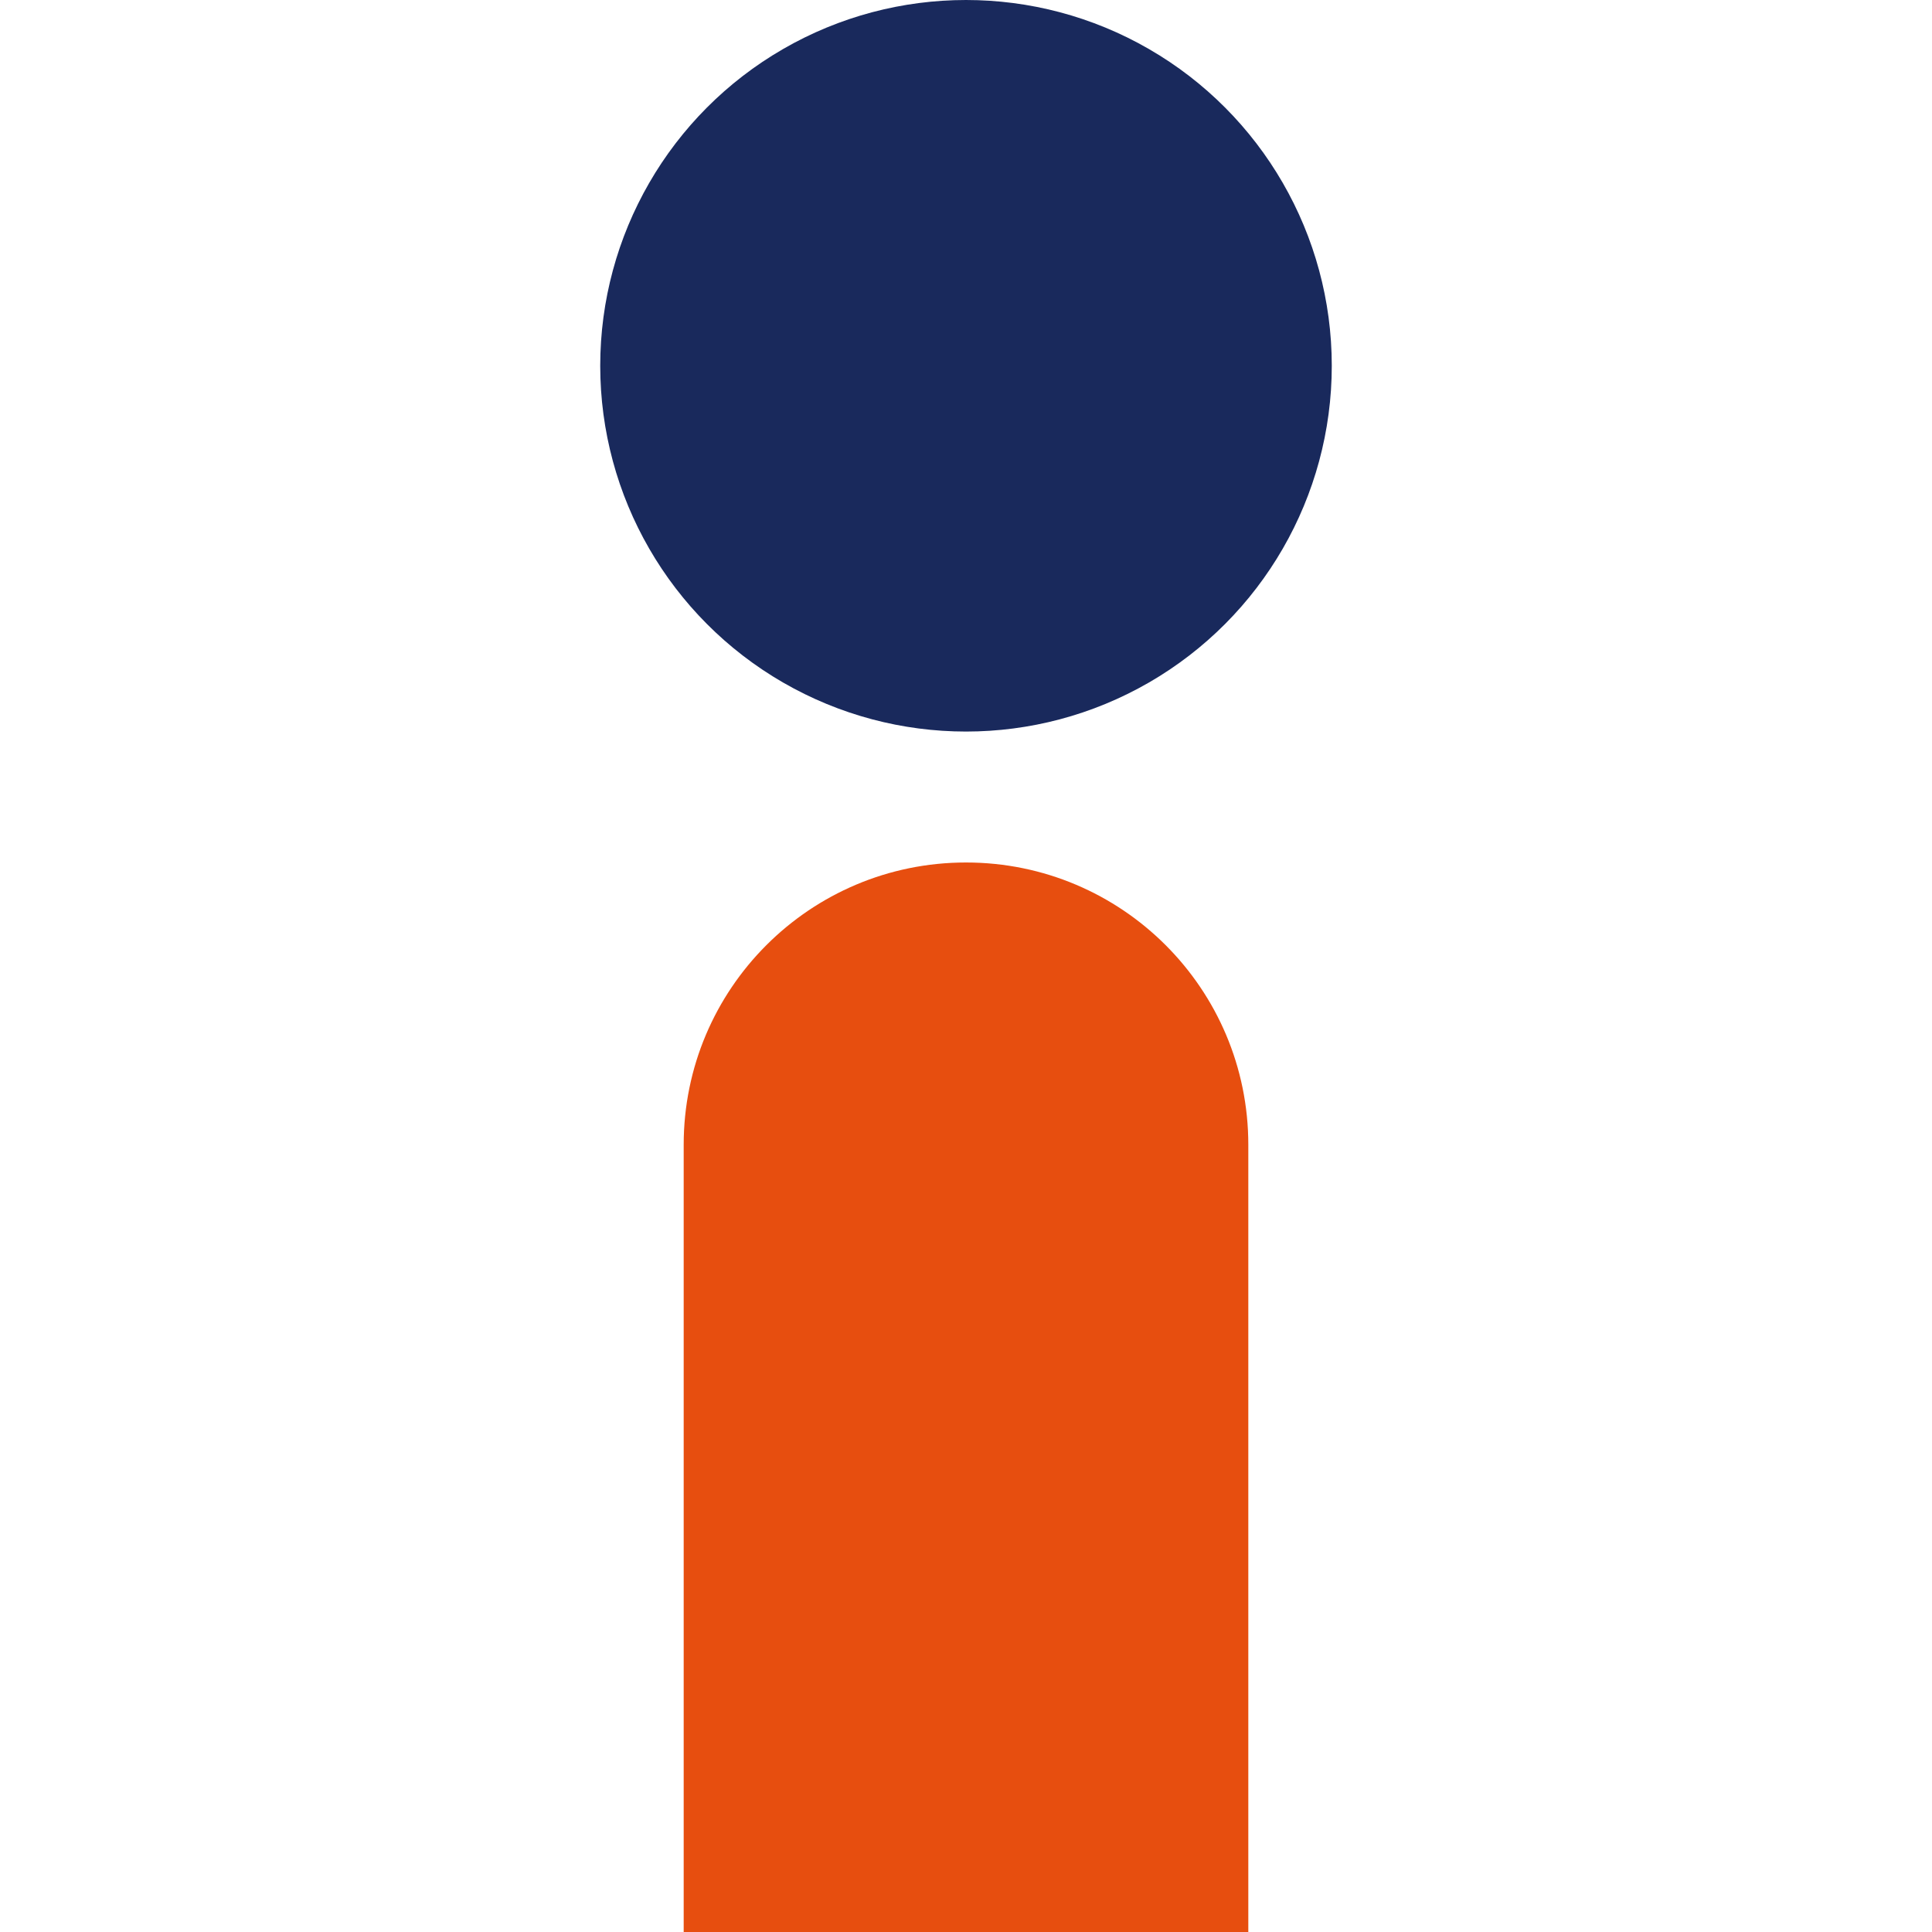 <?xml version="1.0" encoding="UTF-8" standalone="no"?><!DOCTYPE svg PUBLIC "-//W3C//DTD SVG 1.1//EN" "http://www.w3.org/Graphics/SVG/1.1/DTD/svg11.dtd"><svg width="100%" height="100%" viewBox="0 0 40 40" version="1.1" xmlns="http://www.w3.org/2000/svg" xmlns:xlink="http://www.w3.org/1999/xlink" xml:space="preserve" xmlns:serif="http://www.serif.com/" style="fill-rule:evenodd;clip-rule:evenodd;stroke-linejoin:round;stroke-miterlimit:2;"><rect id="Artboard1" x="0" y="0" width="40" height="40" style="fill:none;"/><clipPath id="_clip1"><rect id="Artboard11" serif:id="Artboard1" x="0" y="0" width="40" height="40"/></clipPath><g clip-path="url(#_clip1)"><g><circle cx="20" cy="7.573" r="7.573" style="fill:#19295c;"/><path d="M25.845,23.701c0,-3.228 -2.616,-5.844 -5.844,-5.844c-0.001,-0 -0.001,-0 -0.002,-0c-3.228,-0 -5.844,2.616 -5.844,5.844c-0,6.56 -0,16.299 -0,16.299l11.69,0l0,-16.299Z" style="fill:#e74e0f;"/></g></g><g><circle cx="35.219" cy="58.708" r="5.793" style="fill:#19295c;"/></g><g><circle cx="57.765" cy="58.708" r="5.793" style="fill:#19295c;"/></g></svg>